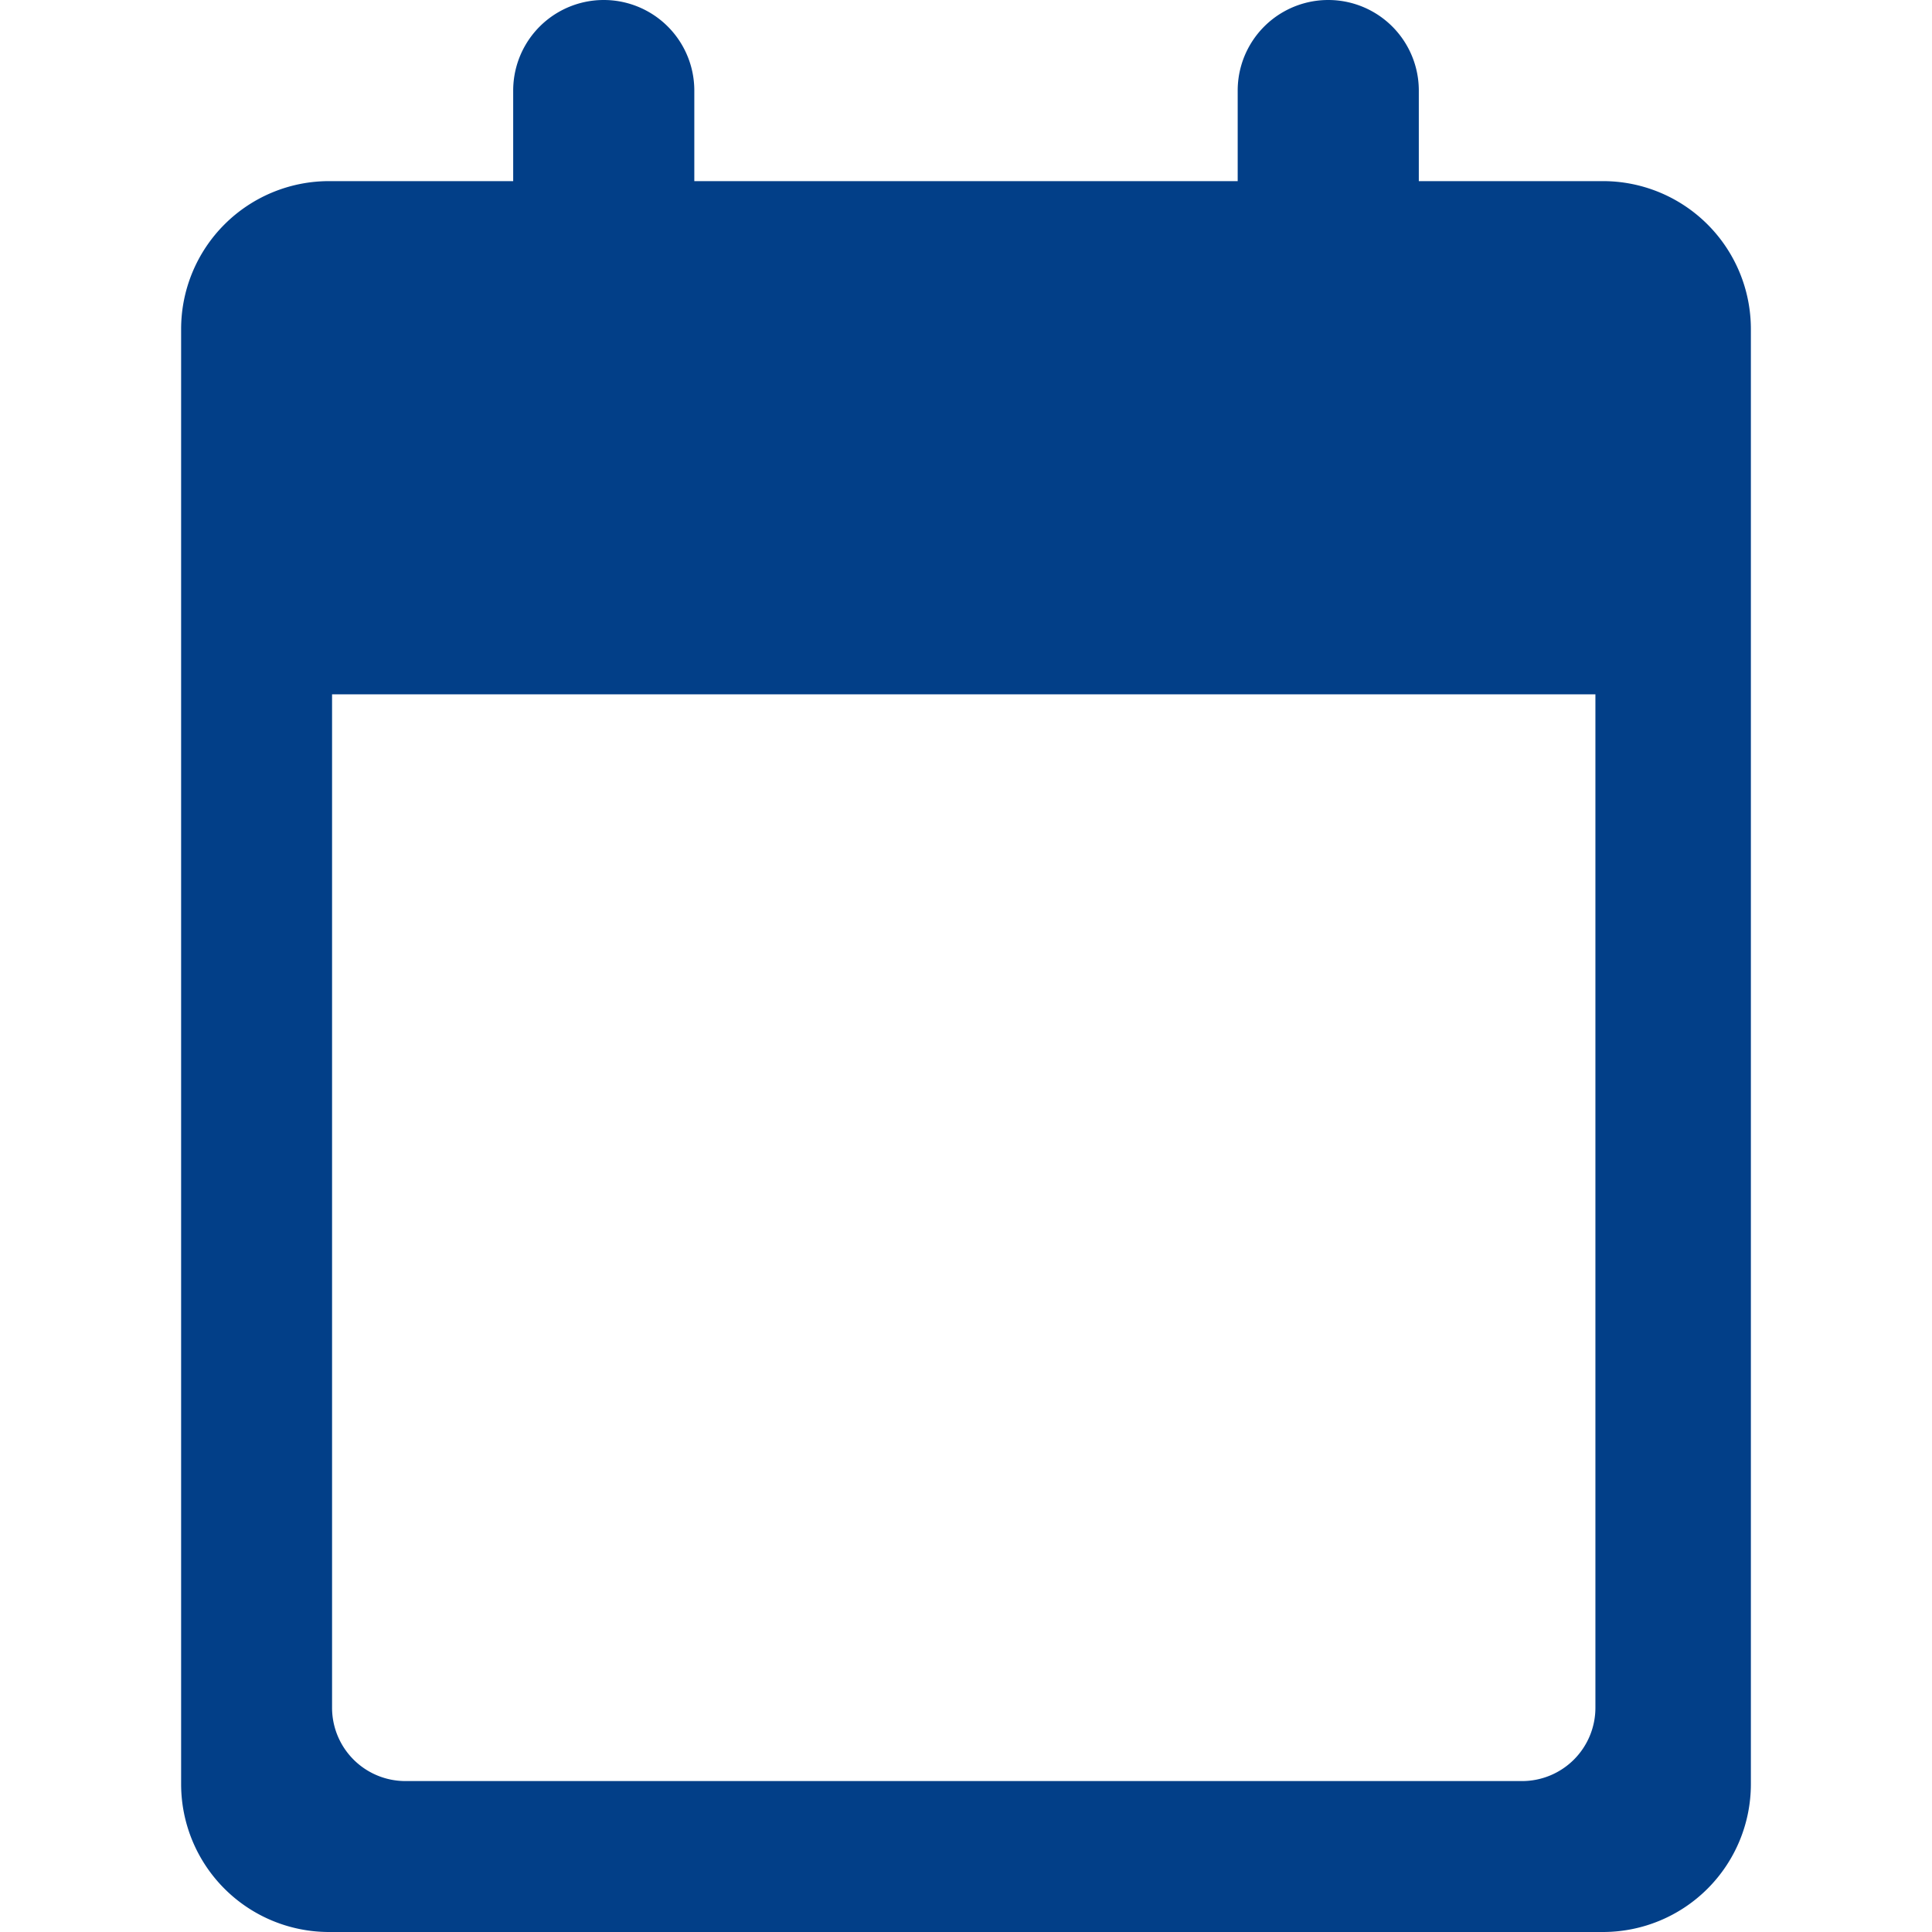 <svg id="Lag_1" data-name="Lag 1" xmlns="http://www.w3.org/2000/svg" viewBox="0 0 64 64"><defs><style>.cls-1{fill:#023f88;}</style></defs><title>Calendar2</title><path class="cls-1" d="M53.1,6H47V3a3,3,0,0,0-6,0V6H23V3a3,3,0,0,0-6,0V6H10.9A4.9,4.9,0,0,0,6,10.9V59.1A4.9,4.9,0,0,0,10.9,64H53.1A4.9,4.9,0,0,0,58,59.1V10.9A4.9,4.9,0,0,0,53.1,6Zm-.25,50.57A2.43,2.43,0,0,1,50.42,59h-37A2.43,2.43,0,0,1,11,56.57V23H52.85Z"/></svg>